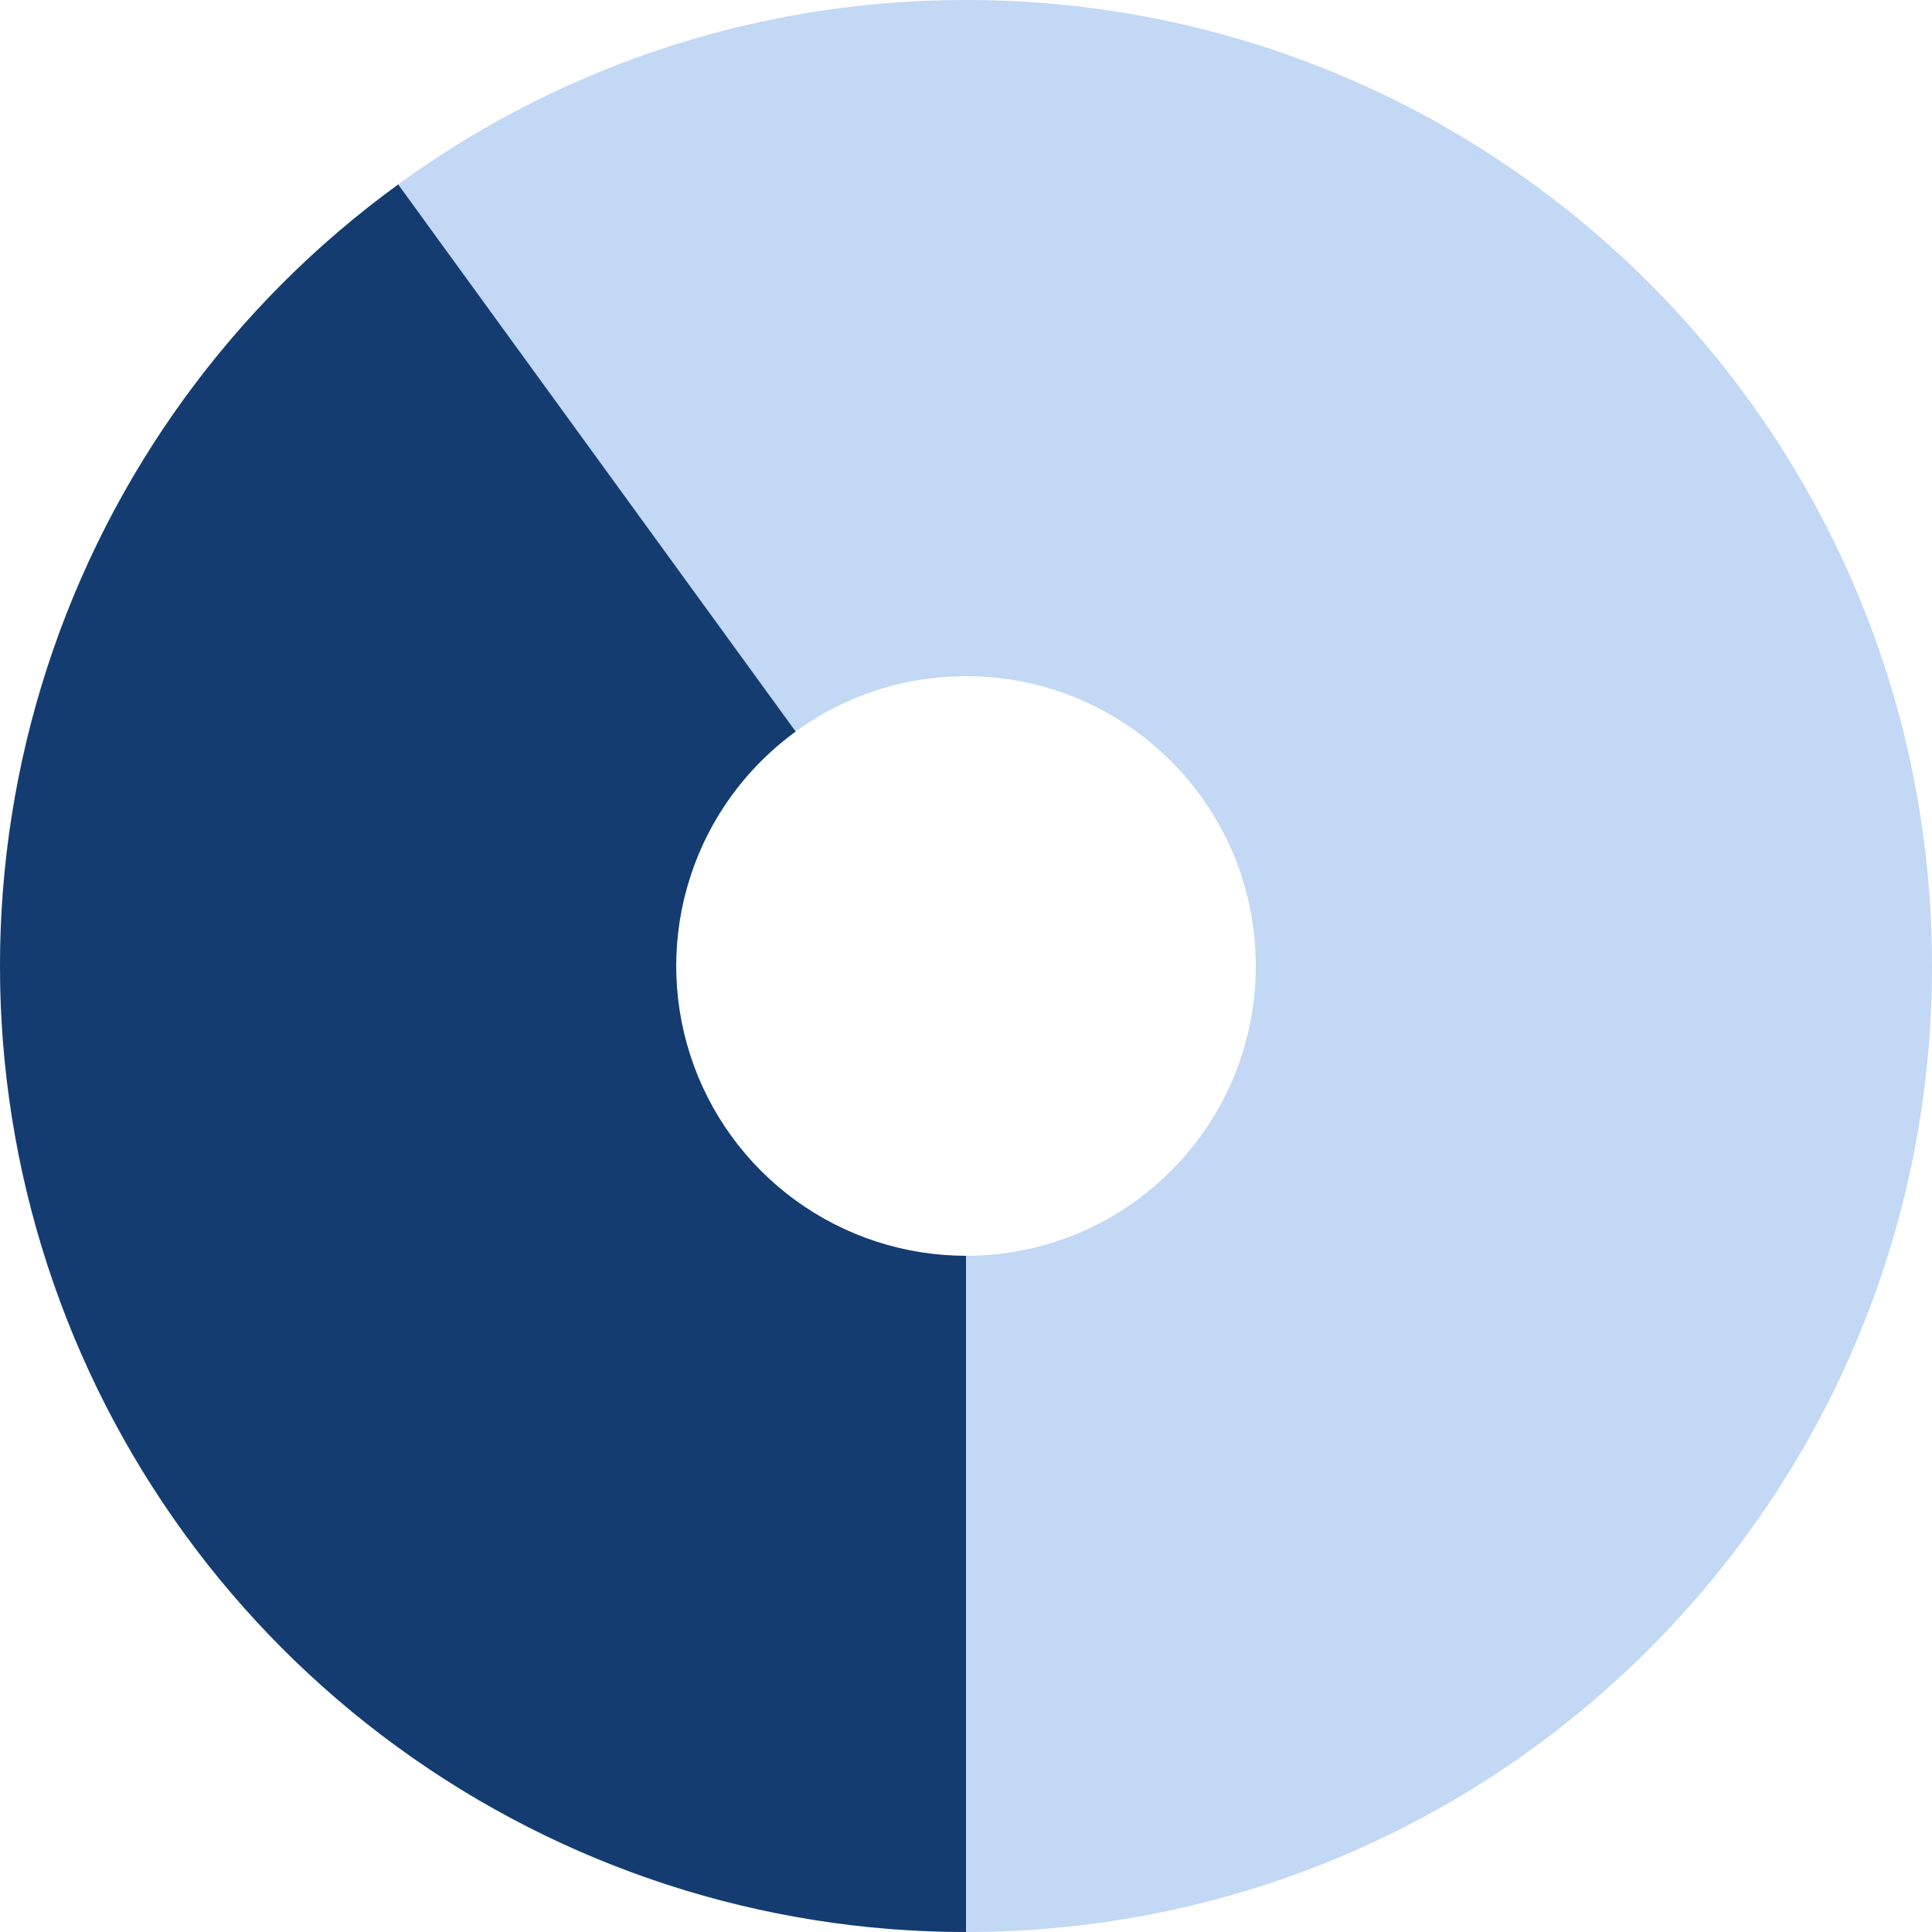 <svg width="300" height="300" viewBox="0 0 300 300" fill="none" xmlns="http://www.w3.org/2000/svg">
<path d="M300 150C300 232.843 232.843 300 150 300C67.157 300 0 232.843 0 150C0 67.157 67.157 0 150 0C232.843 0 300 67.157 300 150ZM105 150C105 174.853 125.147 195 150 195C174.853 195 195 174.853 195 150C195 125.147 174.853 105 150 105C125.147 105 105 125.147 105 150Z" fill="#C2D8F4"/>
<path d="M150 300C118.323 300 87.459 289.972 61.832 271.353C36.205 252.733 17.13 226.479 7.342 196.353C-2.447 166.226 -2.447 133.774 7.342 103.647C17.13 73.521 36.205 47.267 61.832 28.647L123.55 113.594C115.862 119.18 110.139 127.056 107.202 136.094C104.266 145.132 104.266 154.868 107.202 163.906C110.139 172.944 115.862 180.82 123.55 186.406C131.238 191.992 140.497 195 150 195V300Z" fill="#143C71"/>
</svg>
